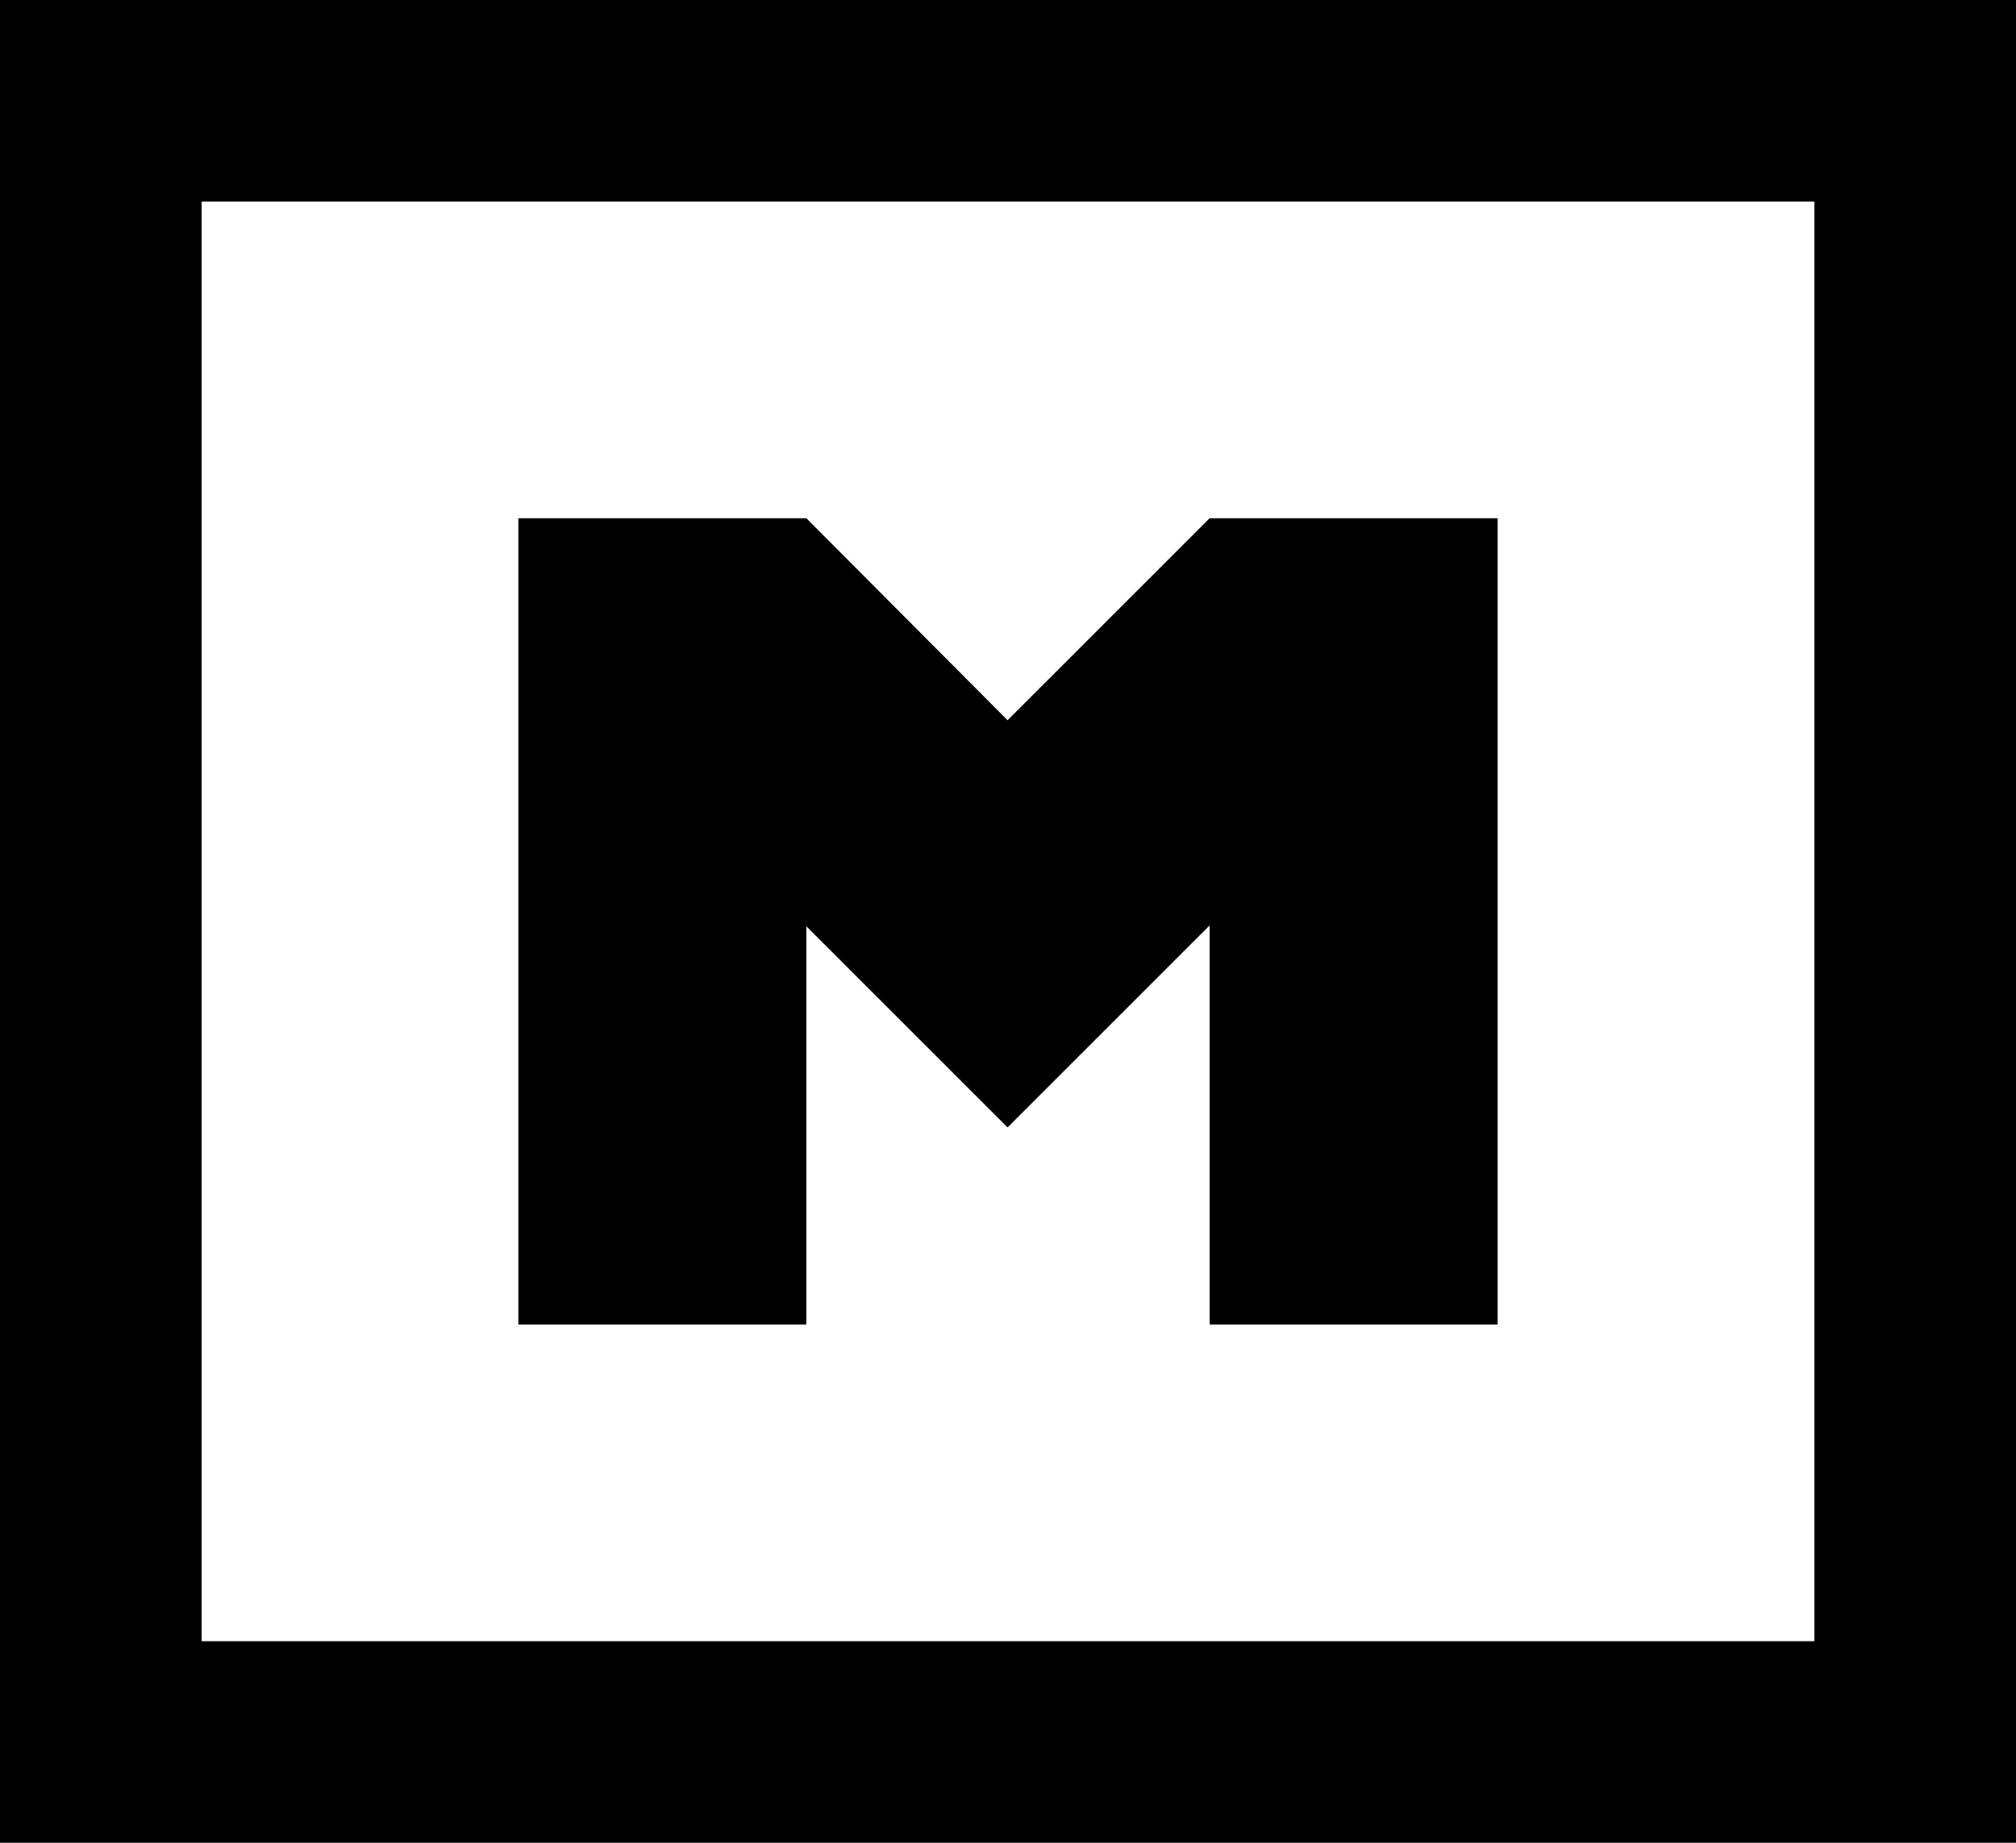 <?xml version="1.0" encoding="UTF-8" standalone="no"?>
<svg width="70px" height="64px" viewBox="0 0 70 64" version="1.1" xmlns="http://www.w3.org/2000/svg" xmlns:xlink="http://www.w3.org/1999/xlink" xmlns:sketch="http://www.bohemiancoding.com/sketch/ns">
    <!-- Generator: Sketch 3.1 (8751) - http://www.bohemiancoding.com/sketch -->
    <title>Imported Layers</title>
    <desc>Created with Sketch.</desc>
    <defs></defs>
    <g id="Page-1" stroke="none" stroke-width="1" fill="none" fill-rule="evenodd" sketch:type="MSPage">
        <g id="Imported-Layers" sketch:type="MSLayerGroup" fill="#000000">
            <path d="M0,64 L70,64 L70,0 L0,0 L0,64 Z M7,7 L63,7 L63,57 L7,57 L7,7 Z" id="Fill-1" sketch:type="MSShapeGroup"></path>
            <path d="M28,32.171 L34.985,39.156 L42,32.141 L42,46 L52,46 L52,18 L42,18 L34.985,25.014 L28,18 L18,18 L18,46 L28,46 L28,32.171" id="Fill-2" sketch:type="MSShapeGroup"></path>
        </g>
    </g>
</svg>